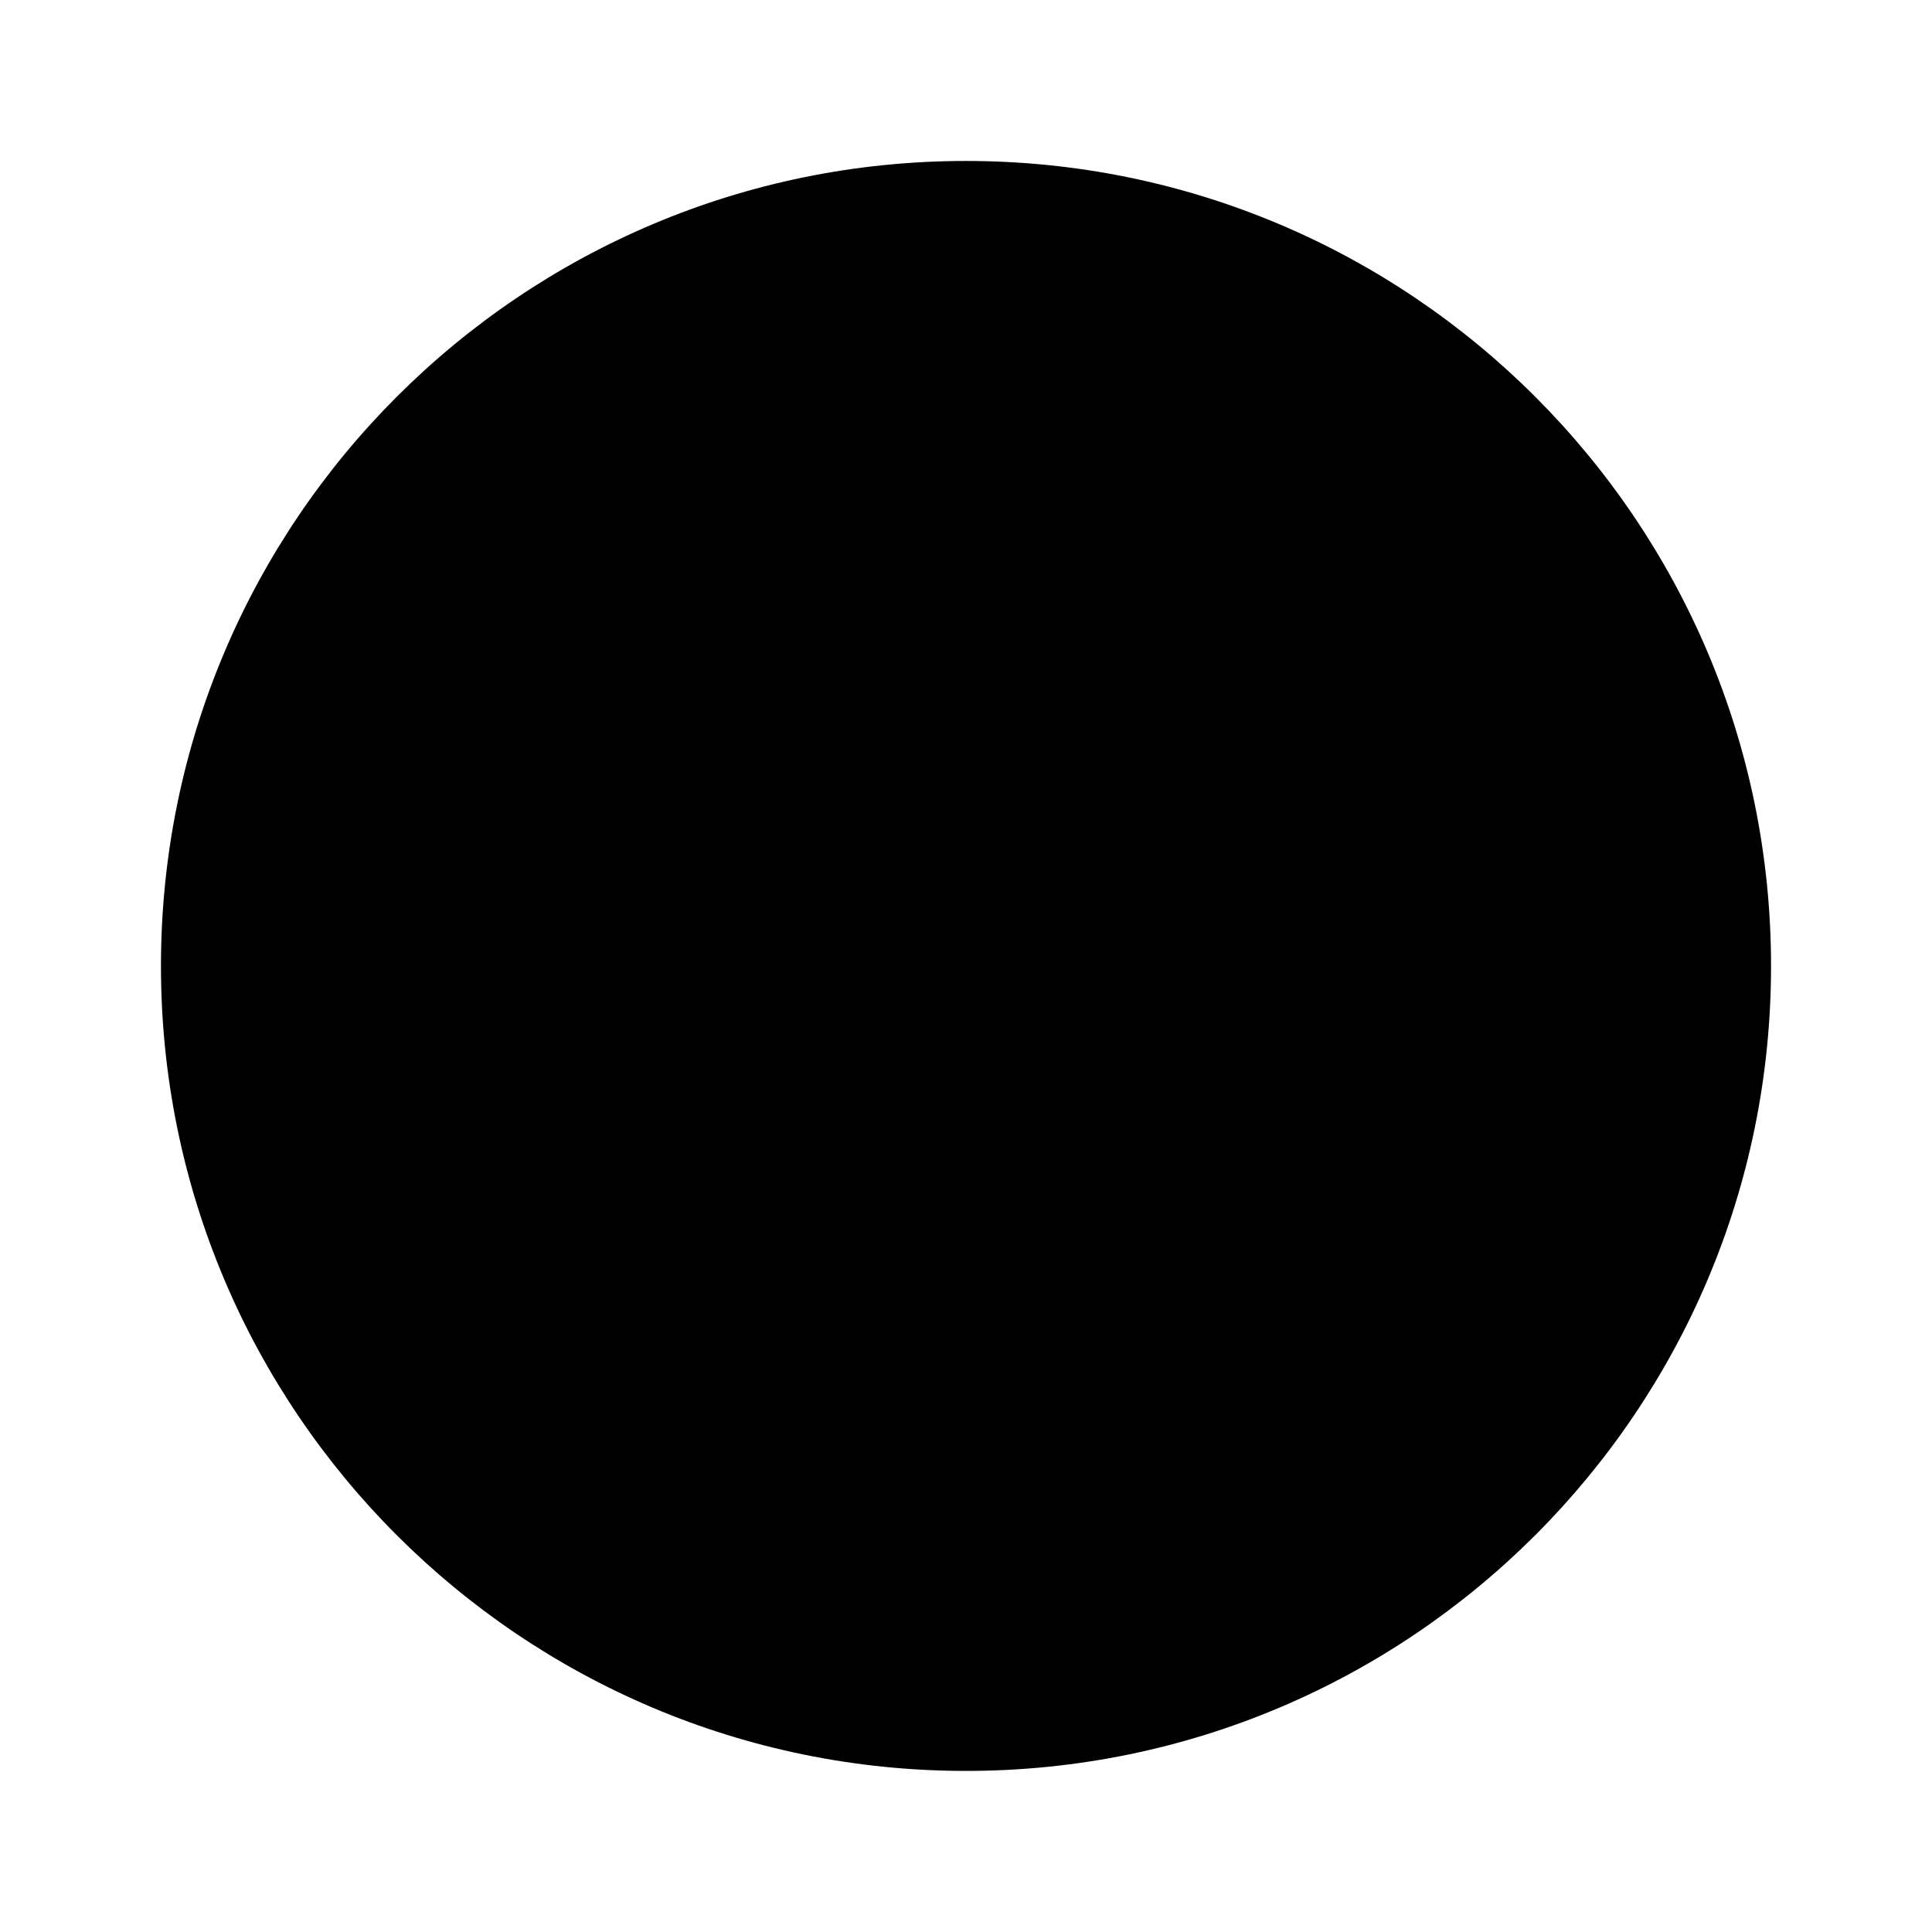 <svg width="16" height="16" viewBox="0 0 16 16" fill="none" xmlns="http://www.w3.org/2000/svg">
<path d="M8 14.666C11.682 14.666 14.667 11.682 14.667 8C14.667 4.318 11.682 1.333 8 1.333C4.318 1.333 1.333 4.318 1.333 8C1.333 11.682 4.318 14.666 8 14.666Z" fill="url(#paint0_linear_2503_2388)" style=""/>
<path d="M7.263 7.729L7.26 6.819L7.797 7.552L8.661 7.27L8.129 8.007L8.667 8.741L7.801 8.462L7.269 9.201L7.265 8.291L6.399 8.013L7.263 7.729Z" fill="#F0F4F7" style="fill:#F0F4F7;fill:color(display-p3 0.941 0.957 0.969);fill-opacity:1;"/>
<path d="M6.158 10.362C4.858 10.362 3.803 9.308 3.803 8.009C3.803 6.709 4.857 5.656 6.158 5.656C6.369 5.656 6.572 5.686 6.767 5.738C6.361 5.488 5.884 5.341 5.372 5.341C3.9 5.341 2.706 6.535 2.706 8.007C2.706 9.48 3.9 10.674 5.372 10.674C5.884 10.674 6.361 10.528 6.767 10.278C6.572 10.332 6.368 10.362 6.158 10.362Z" fill="#F0F4F7" style="fill:#F0F4F7;fill:color(display-p3 0.941 0.957 0.969);fill-opacity:1;"/>
<defs>
<linearGradient id="paint0_linear_2503_2388" x1="3.965" y1="2.962" x2="12.3" y2="13.369" gradientUnits="userSpaceOnUse">
<stop offset="0.008" stop-color="#F44F5A" style="stop-color:#F44F5A;stop-color:color(display-p3 0.957 0.31 0.353);stop-opacity:1;"/>
<stop offset="0.447" stop-color="#EE3D4A" style="stop-color:#EE3D4A;stop-color:color(display-p3 0.933 0.239 0.29);stop-opacity:1;"/>
<stop offset="1" stop-color="#E52030" style="stop-color:#E52030;stop-color:color(display-p3 0.898 0.126 0.188);stop-opacity:1;"/>
</linearGradient>
</defs>
</svg>

